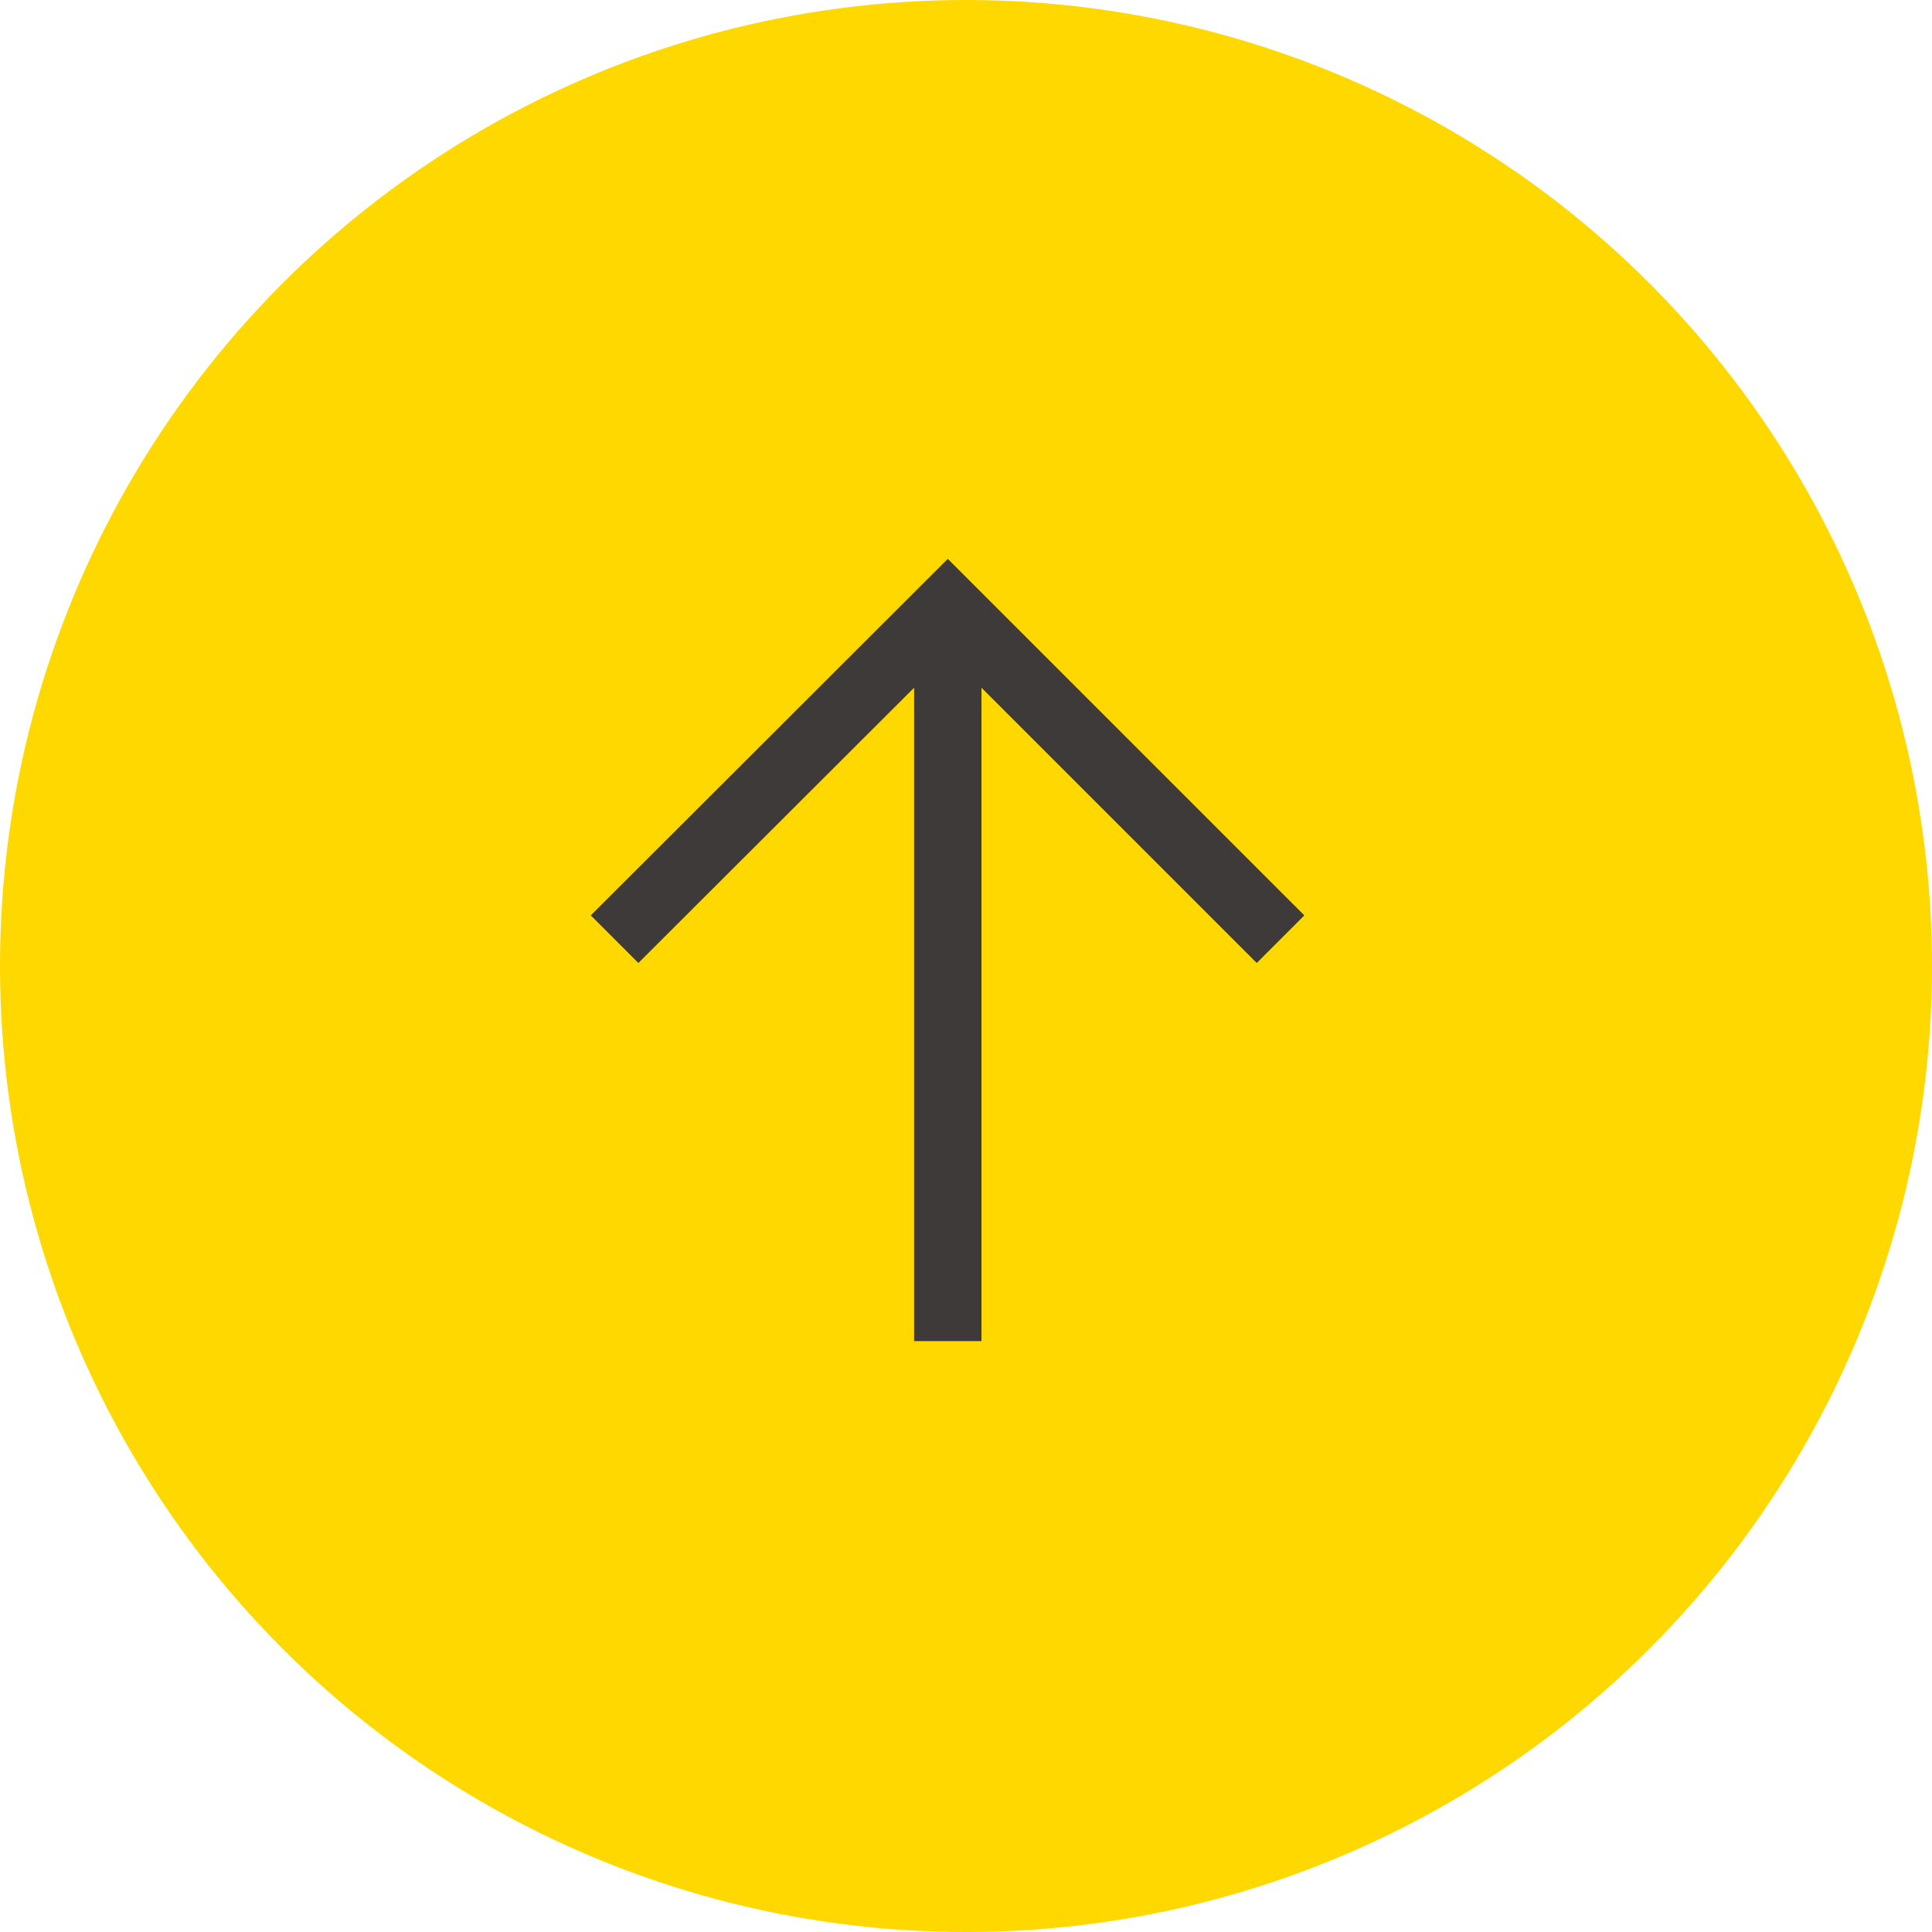 <svg width="121" height="121" viewBox="0 0 121 121" fill="none" xmlns="http://www.w3.org/2000/svg">
<circle cx="60.5" cy="60.5" r="60.5" fill="#FFD800"/>
<path d="M37 57.331L39.981 60.312L57.25 43.072L57.25 83.994L61.469 83.994L61.469 43.072L78.709 60.312L81.69 57.331L59.359 35L37 57.331Z" fill="#3E3A39"/>
</svg>
